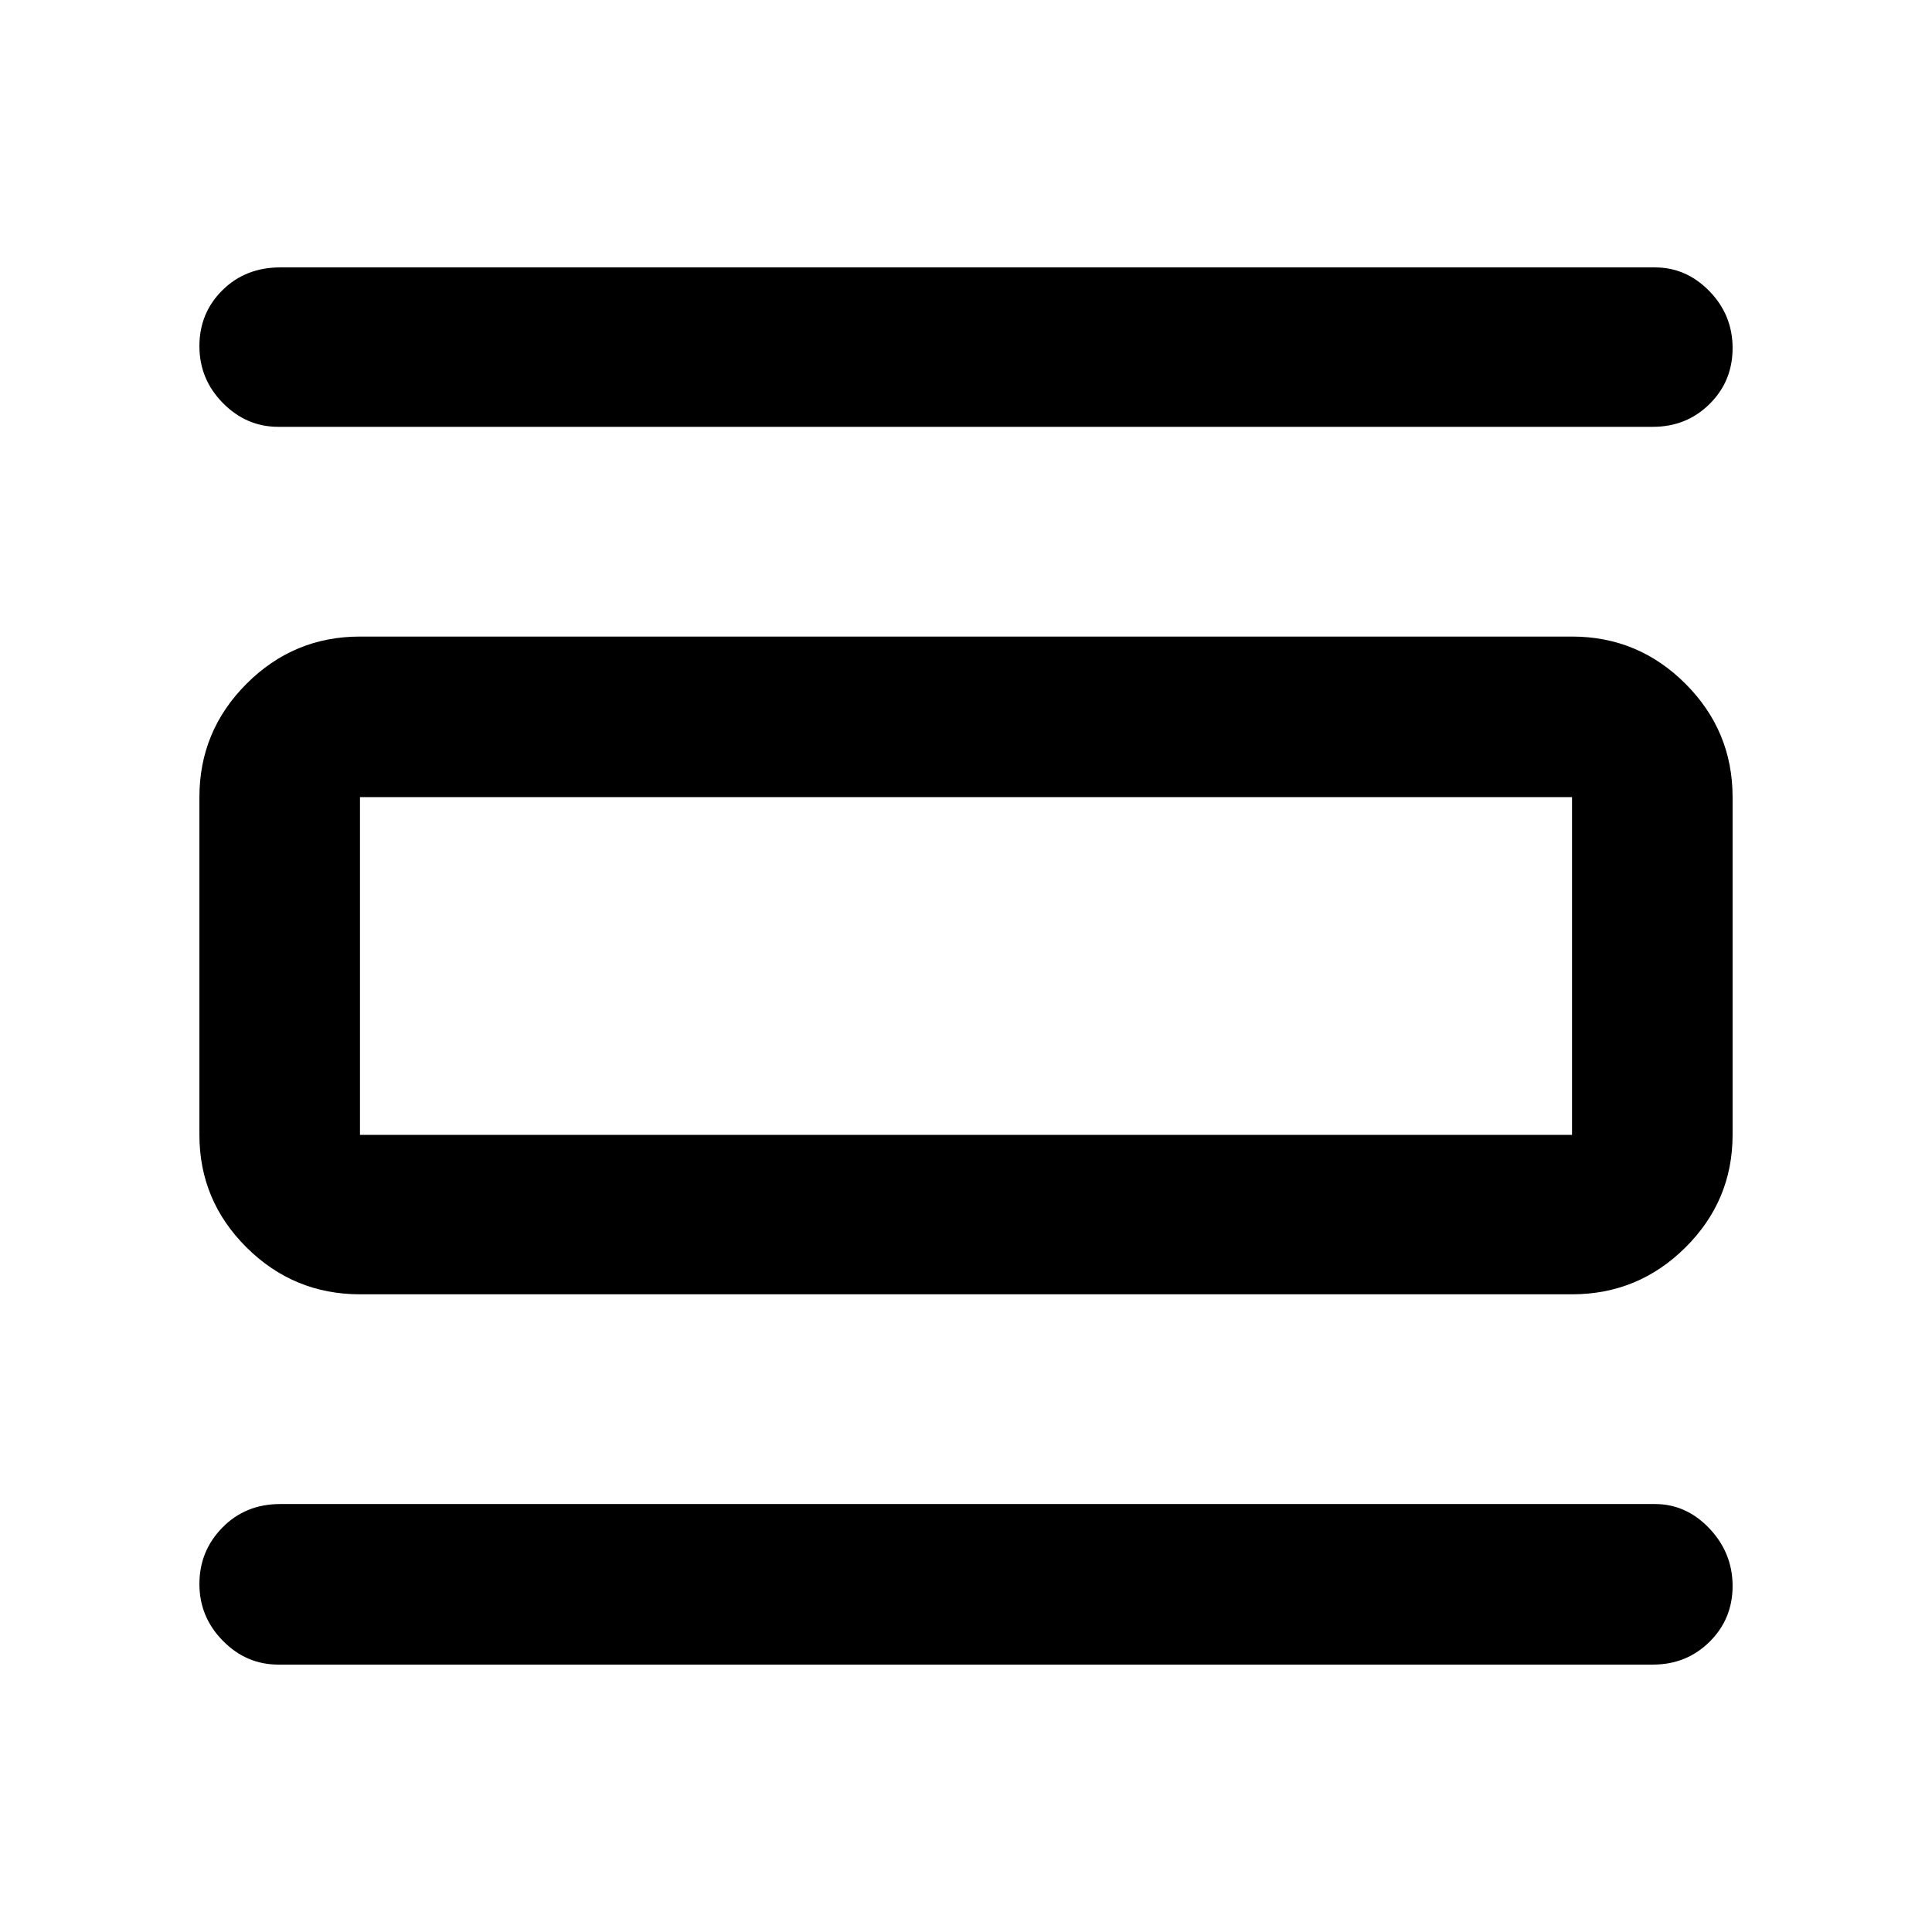 <svg xmlns="http://www.w3.org/2000/svg" width="48" height="48" viewBox="0 96 960 960"><path d="M138.26 923.132q-15.855 0-27.515-11.826-11.66-11.827-11.66-28.234 0-16.407 11.452-28.065 11.451-11.659 28.723-11.659h683.045q15.609 0 27.109 12.159 11.5 12.158 11.5 28.565 0 16.407-11.451 27.734-11.451 11.326-28.158 11.326H138.26Zm0-615.045q-15.855 0-27.515-11.827-11.66-11.826-11.66-28.283 0-16.456 11.452-27.783 11.451-11.326 28.723-11.326h683.045q15.609 0 27.109 11.826 11.5 11.827 11.5 28.283 0 16.457-11.451 27.783-11.451 11.327-28.158 11.327H138.26Zm40.61 431.044q-32.911 0-56.348-23.27-23.436-23.271-23.436-55.948V492.087q0-32.91 23.436-56.347 23.437-23.436 56.348-23.436h602.26q32.911 0 56.348 23.436 23.436 23.437 23.436 56.347v167.826q0 32.677-23.436 55.948-23.437 23.27-56.348 23.27H178.87Zm0-79.218h602.26V492.087H178.87v167.826Zm0-167.826v167.826-167.826Z"/></svg>